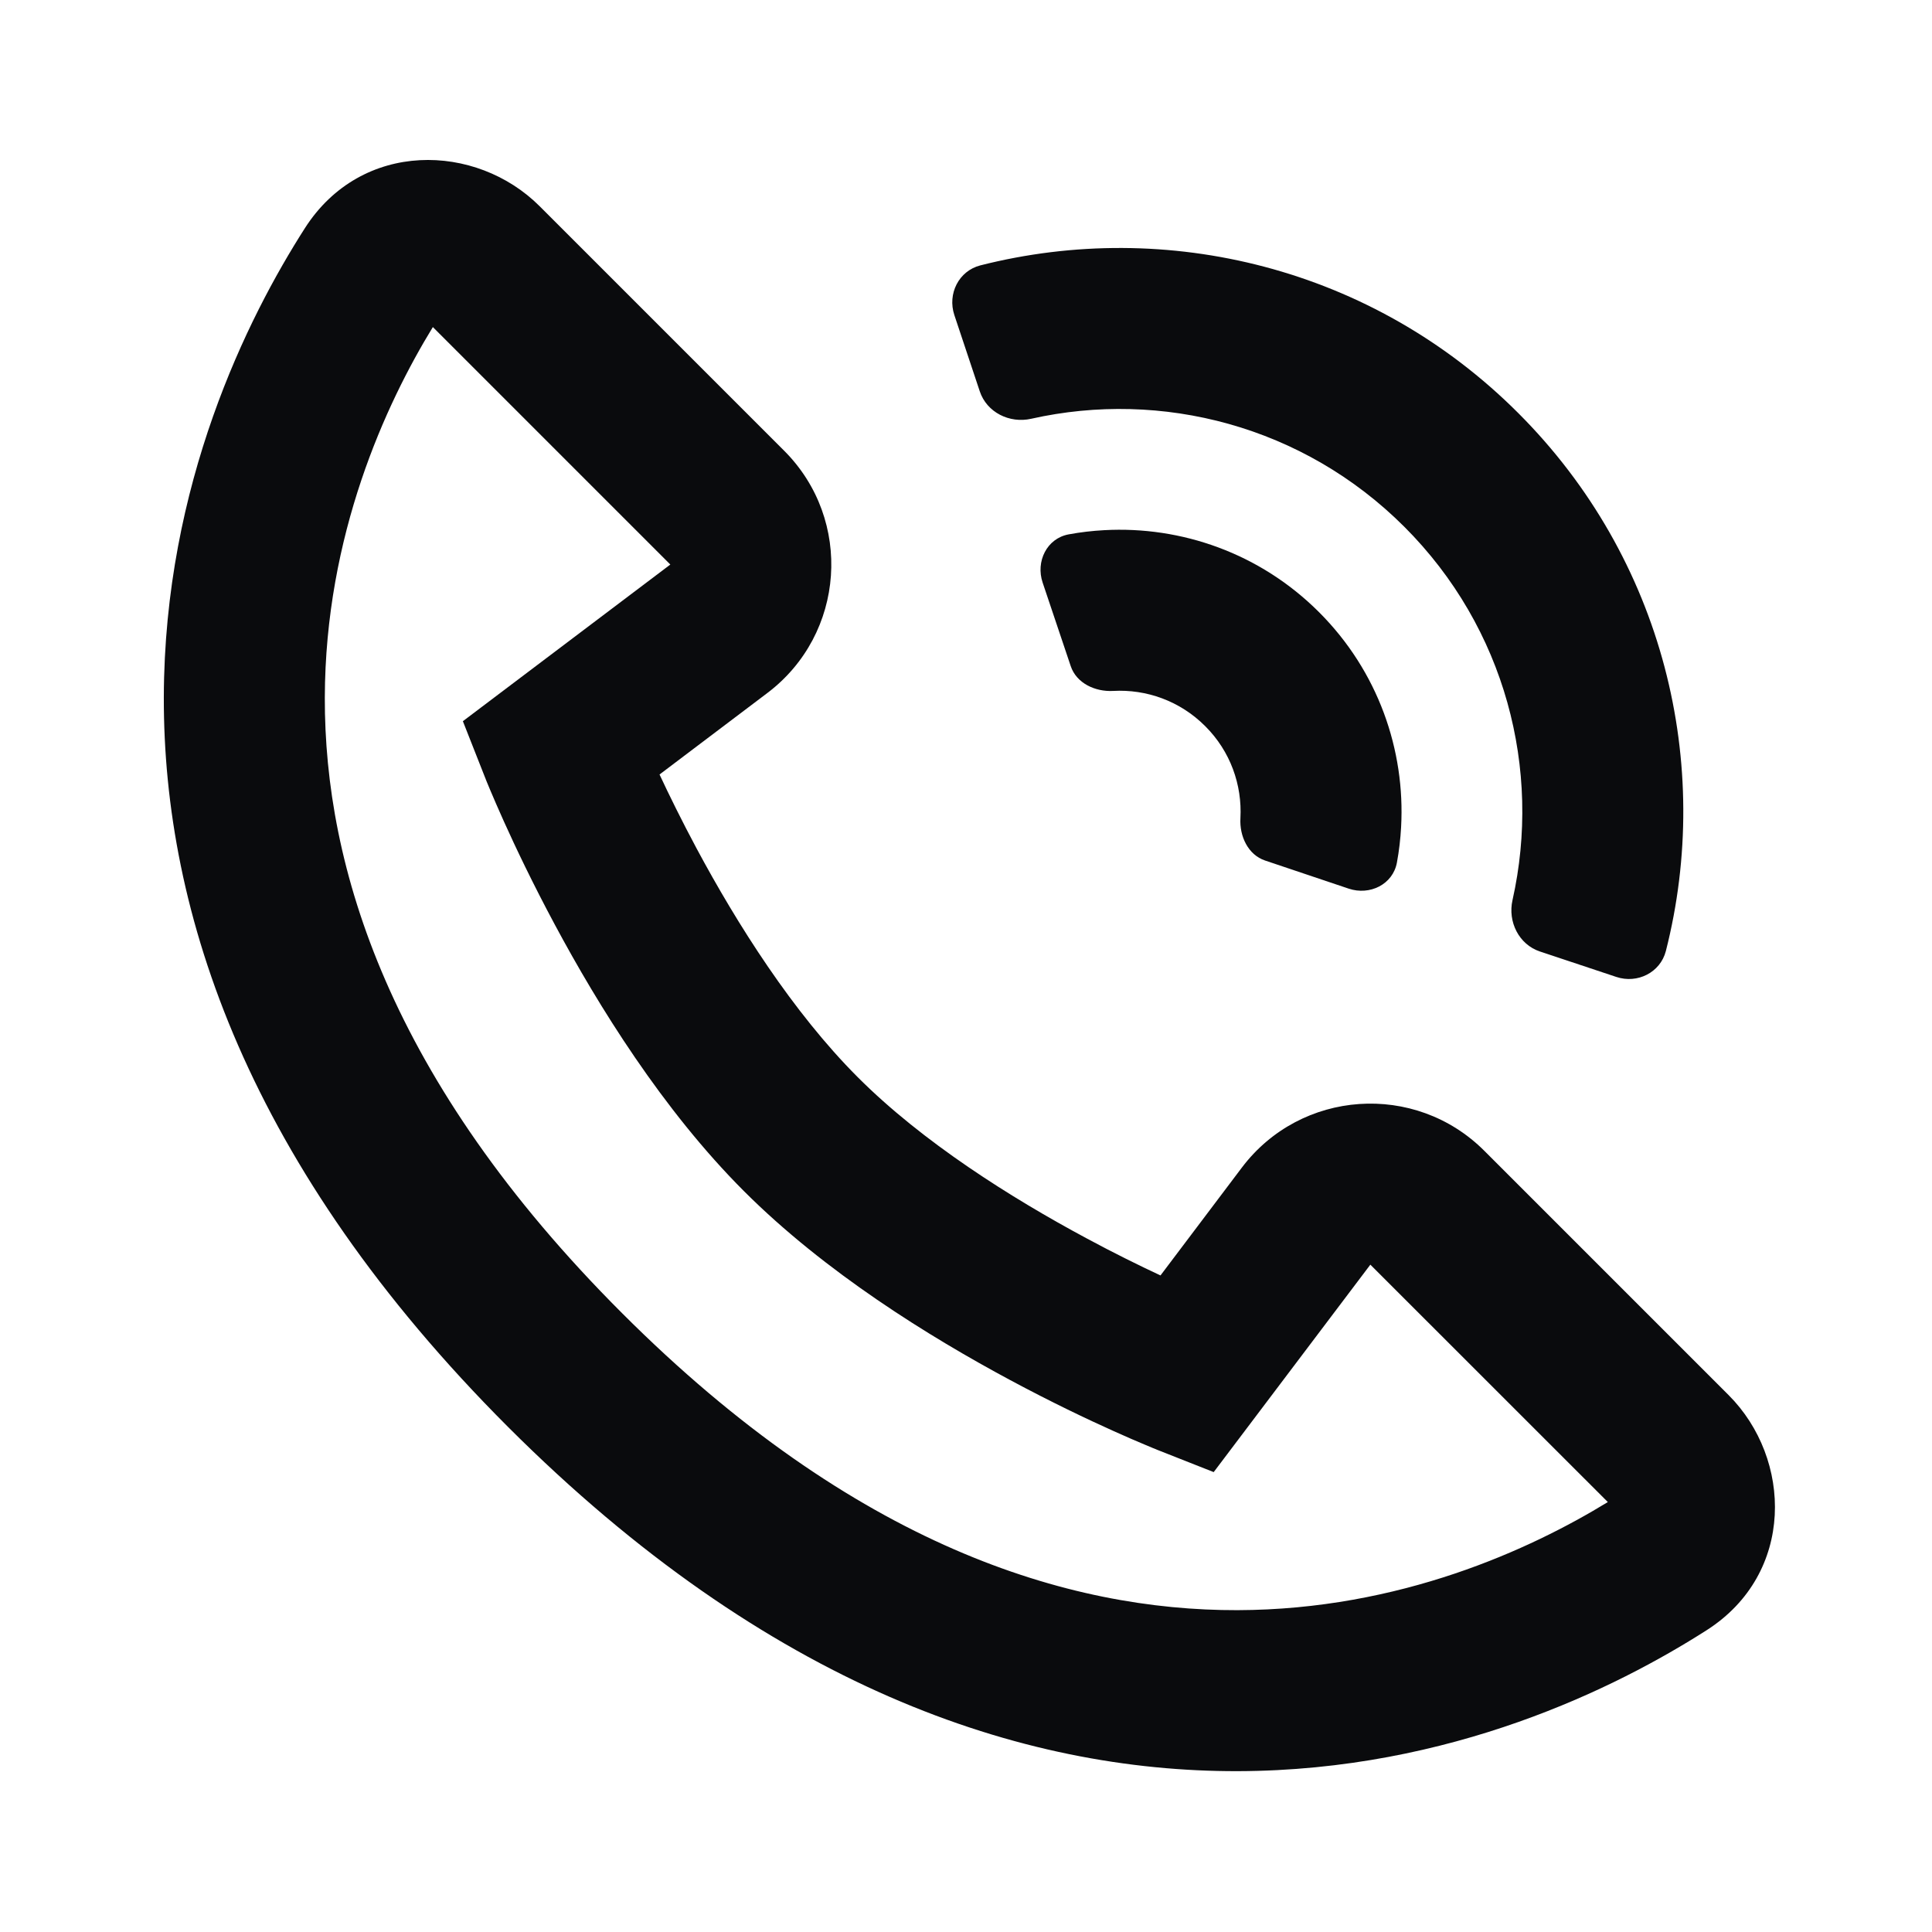 <svg width="24" height="24" viewBox="0 0 24 24" fill="none" xmlns="http://www.w3.org/2000/svg">
<path fill-rule="evenodd" clip-rule="evenodd" d="M9.532 8.609L8.193 9.621C8.314 9.88 8.469 10.195 8.654 10.541C9.156 11.477 9.849 12.575 10.655 13.381C11.461 14.188 12.56 14.88 13.496 15.382C13.841 15.568 14.157 15.723 14.416 15.844L15.427 14.504C16.159 13.535 17.579 13.437 18.438 14.295L21.474 17.331C22.263 18.121 22.302 19.546 21.202 20.25C20.089 20.962 18.023 21.995 15.376 22.002C12.693 22.008 9.544 20.958 6.311 17.726C3.079 14.493 2.029 11.344 2.035 8.661C2.041 6.014 3.075 3.948 3.787 2.835C4.491 1.734 5.916 1.773 6.705 2.563L9.741 5.599C10.6 6.458 10.501 7.877 9.532 8.609ZM17.023 15.71L19.973 18.659C19.017 19.244 17.392 19.997 15.371 20.002C13.275 20.007 10.623 19.209 7.726 16.311C4.828 13.414 4.03 10.761 4.035 8.666C4.04 6.645 4.792 5.019 5.377 4.063L8.327 7.013L5.75 8.959L6.029 9.667L6.031 9.671L6.034 9.68L6.046 9.71C6.057 9.736 6.072 9.772 6.091 9.818C6.13 9.91 6.186 10.041 6.259 10.203C6.405 10.527 6.619 10.977 6.892 11.486C7.43 12.49 8.232 13.787 9.241 14.796C10.25 15.805 11.546 16.606 12.551 17.145C13.06 17.418 13.51 17.632 13.833 17.777C13.995 17.85 14.127 17.907 14.219 17.945C14.265 17.965 14.301 17.98 14.326 17.99L14.357 18.002L14.366 18.006L14.37 18.008L15.077 18.287L17.023 15.71Z" fill="#0A0B0D"/>
<path d="M17.446 6.545C16.189 5.288 14.428 4.839 12.81 5.202C12.541 5.263 12.258 5.123 12.171 4.861L11.855 3.913C11.768 3.65 11.91 3.366 12.177 3.297C14.49 2.709 17.048 3.318 18.86 5.131C20.673 6.943 21.282 9.501 20.694 11.814C20.625 12.081 20.341 12.223 20.079 12.136L19.13 11.82C18.868 11.733 18.728 11.45 18.789 11.181C19.152 9.563 18.703 7.802 17.446 6.545Z" fill="#0A0B0D"/>
<path d="M13.827 8.583C13.604 8.595 13.372 8.487 13.301 8.275L12.952 7.237C12.864 6.975 13.004 6.688 13.276 6.638C13.422 6.611 13.569 6.594 13.716 6.586C14.674 6.533 15.653 6.872 16.386 7.605C17.119 8.338 17.458 9.317 17.405 10.275C17.397 10.422 17.38 10.569 17.353 10.715C17.303 10.987 17.016 11.127 16.754 11.039L15.716 10.69C15.504 10.619 15.396 10.388 15.409 10.164C15.431 9.751 15.286 9.334 14.971 9.02C14.657 8.706 14.24 8.56 13.827 8.583Z" fill="#0A0B0D"/>
</svg>
